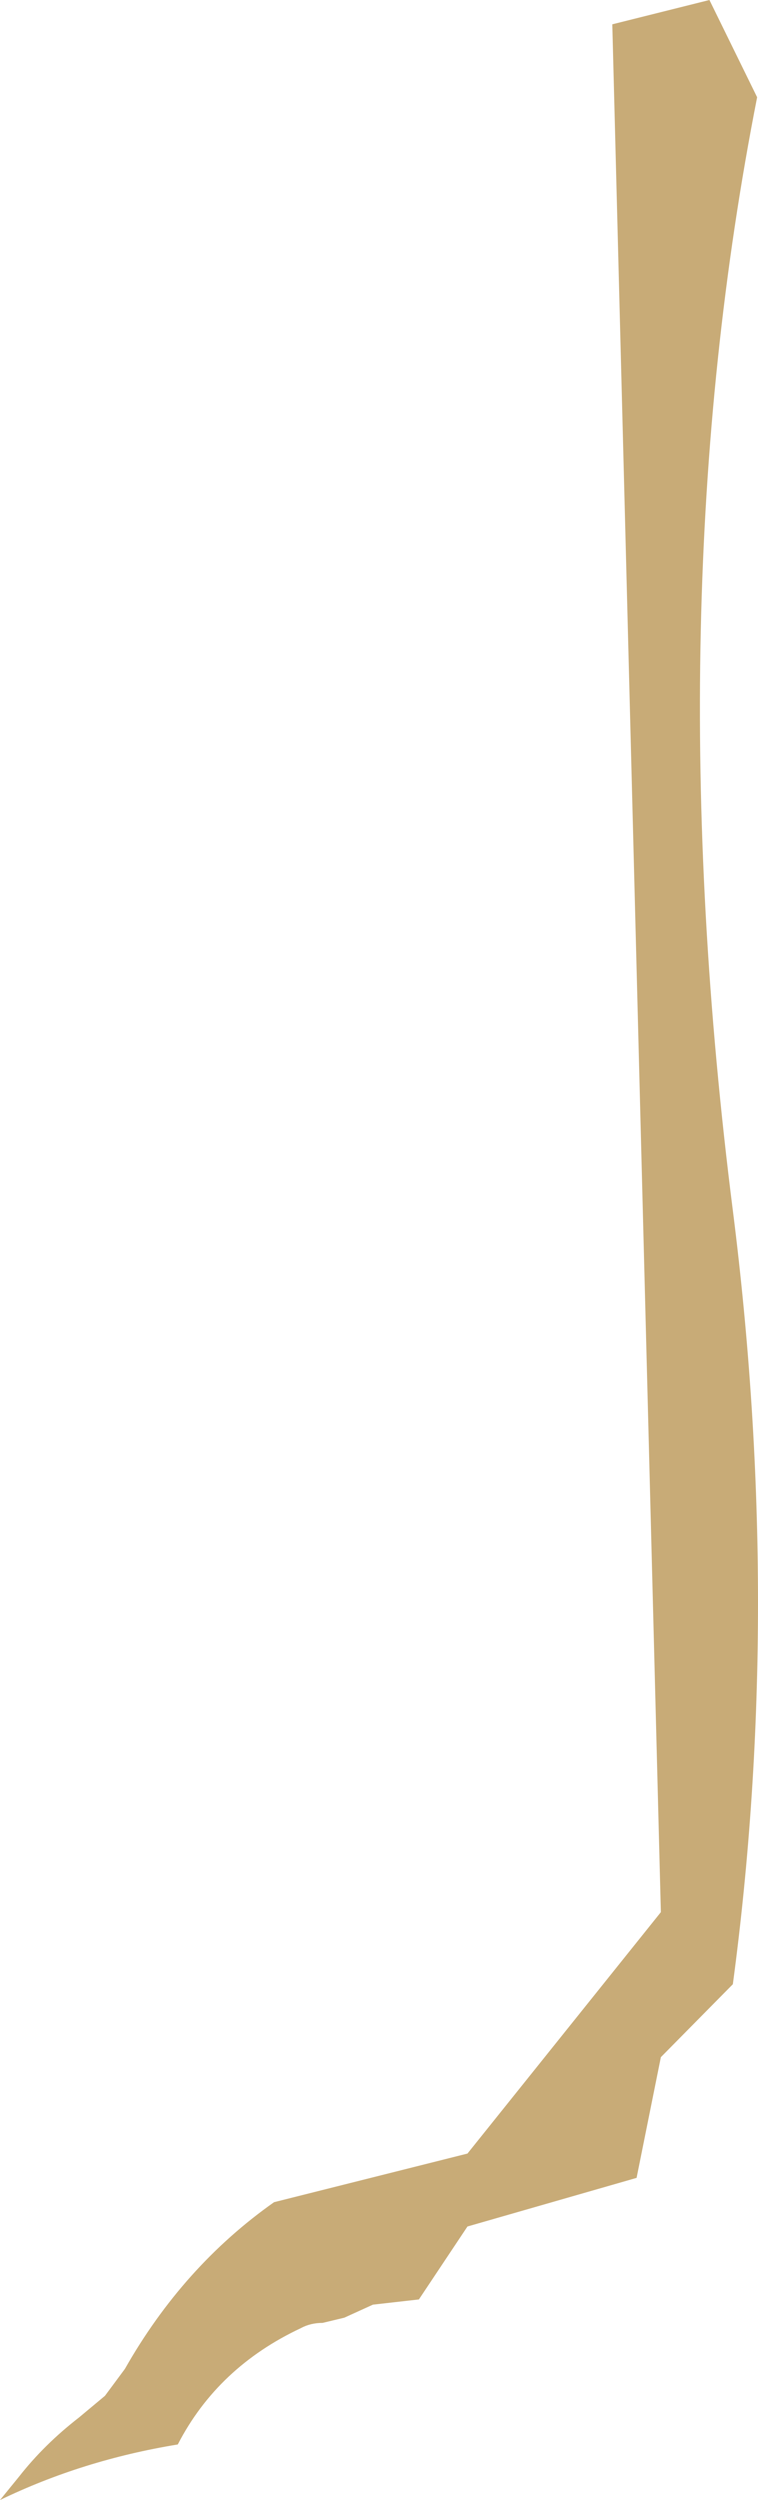<?xml version="1.0" encoding="UTF-8" standalone="no"?>
<svg xmlns:ffdec="https://www.free-decompiler.com/flash" xmlns:xlink="http://www.w3.org/1999/xlink" ffdec:objectType="frame" height="143.95px" width="43.7px" xmlns="http://www.w3.org/2000/svg">
  <g transform="matrix(1.0, 0.0, 0.0, 1.0, 0.0, 0.0)">
    <use ffdec:characterId="1414" height="143.95" transform="matrix(1.0, 0.0, 0.0, 1.0, 0.0, 0.0)" width="43.7" xlink:href="#shape0"/>
  </g>
  <defs>
    <g id="shape0" transform="matrix(1.0, 0.0, 0.0, 1.0, 0.0, 0.0)">
      <path d="M43.65 5.6 Q37.85 35.05 42.25 69.7 45.15 92.6 42.25 114.25 L38.1 118.45 36.7 125.4 26.95 128.2 24.15 132.4 21.5 132.7 19.85 133.45 18.6 133.75 Q17.9 133.75 17.35 134.05 12.55 136.3 10.25 140.75 4.75 141.65 0.0 143.95 L1.1 142.6 Q2.55 140.75 4.55 139.2 L6.05 137.95 7.2 136.4 Q10.55 130.5 15.8 126.8 L26.95 124.0 38.1 110.1 35.3 1.4 40.9 0.0 43.65 5.6" fill="#c8ab77" fill-rule="evenodd" stroke="none"/>
    </g>
  </defs>
</svg>
